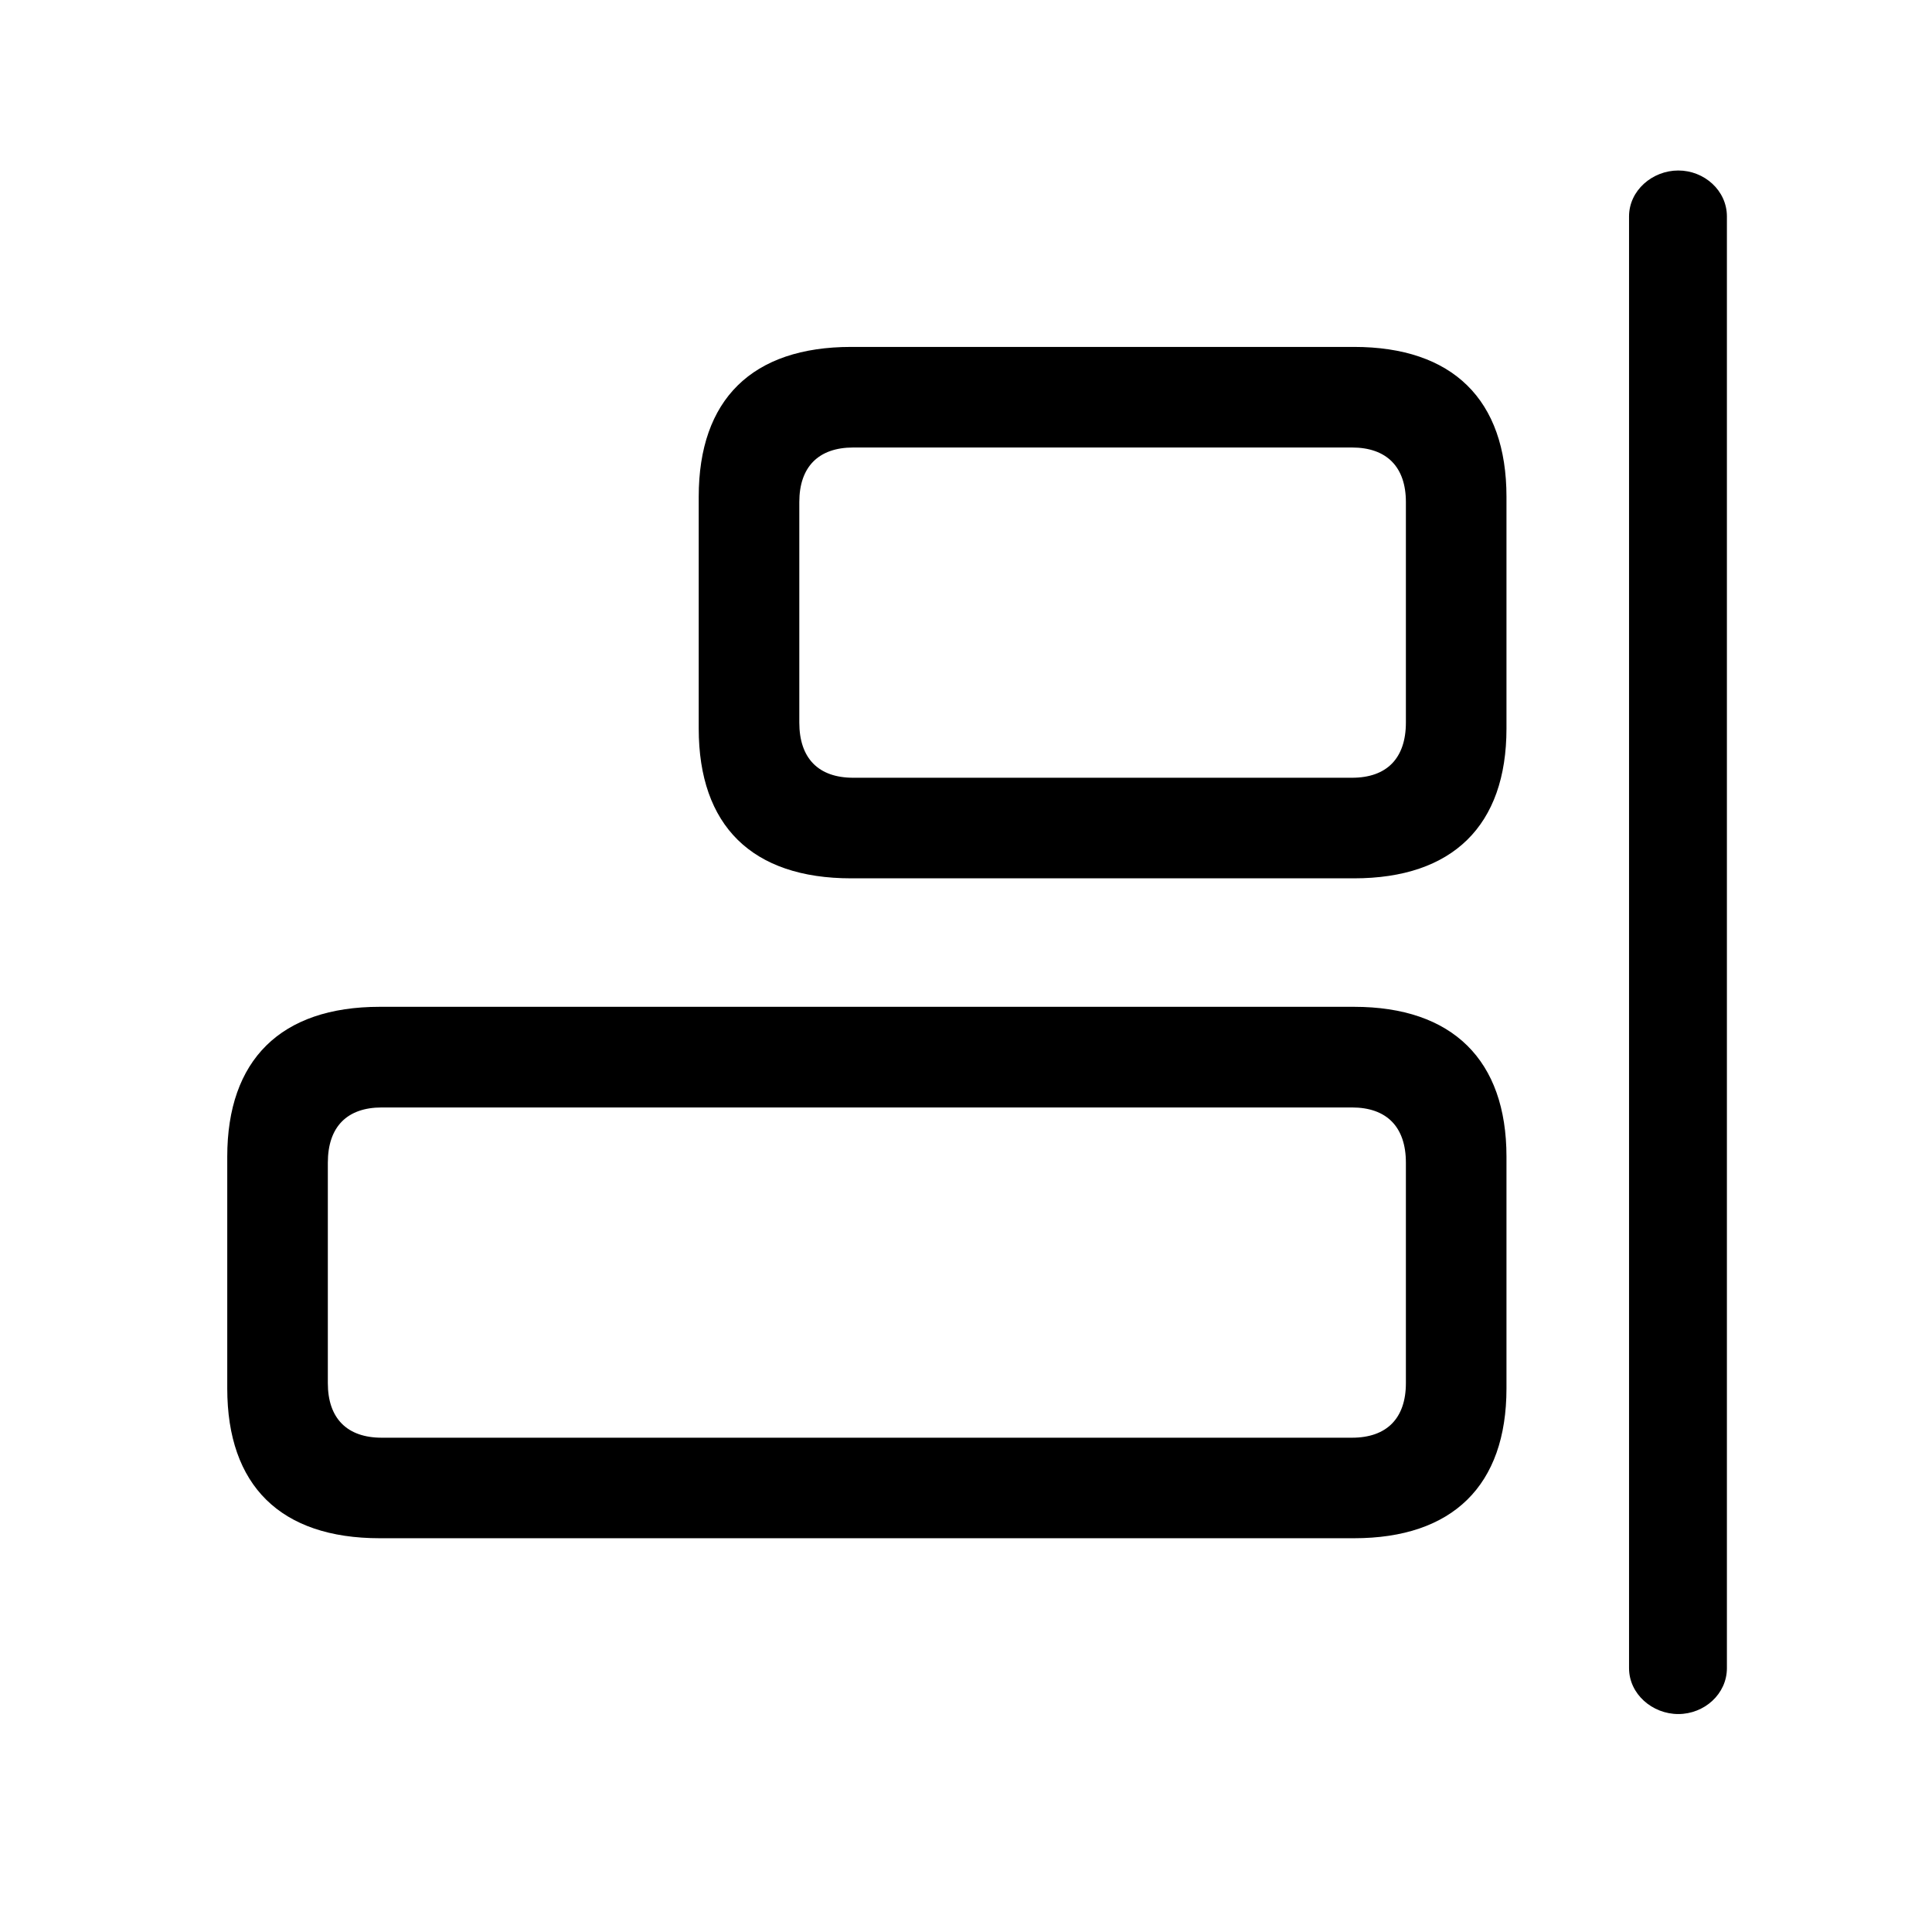 <!-- Generated by IcoMoon.io -->
<svg version="1.1" xmlns="http://www.w3.org/2000/svg" width="32" height="32" viewBox="0 0 32 32">
<title>align-horizontal-right</title>
<path d="M27.798 28.39c0.43 0 0.805-0.331 0.805-0.761v-24.044c0-0.43-0.375-0.761-0.805-0.761s-0.816 0.331-0.816 0.761v24.044c0 0.43 0.386 0.761 0.816 0.761zM22.426 14.548c1.632 0 2.526-0.871 2.526-2.482v-3.838c0-1.61-0.893-2.482-2.526-2.482h-8.327c-1.643 0-2.526 0.871-2.526 2.482v3.838c0 1.61 0.882 2.482 2.526 2.482h8.327zM22.393 12.882h-8.261c-0.574 0-0.893-0.32-0.893-0.915v-3.651c0-0.585 0.32-0.904 0.893-0.904h8.261c0.573 0 0.893 0.32 0.893 0.904v3.651c0 0.596-0.32 0.915-0.893 0.915zM22.426 25.478c1.632 0 2.526-0.871 2.526-2.482v-3.838c0-1.599-0.893-2.482-2.526-2.482h-16.136c-1.643 0-2.526 0.882-2.526 2.482v3.838c0 1.61 0.882 2.482 2.526 2.482h16.136zM22.393 23.813h-16.070c-0.574 0-0.893-0.32-0.893-0.904v-3.651c0-0.596 0.32-0.915 0.893-0.915h16.070c0.573 0 0.893 0.32 0.893 0.915v3.651c0 0.585-0.32 0.904-0.893 0.904z"></path>
</svg>

